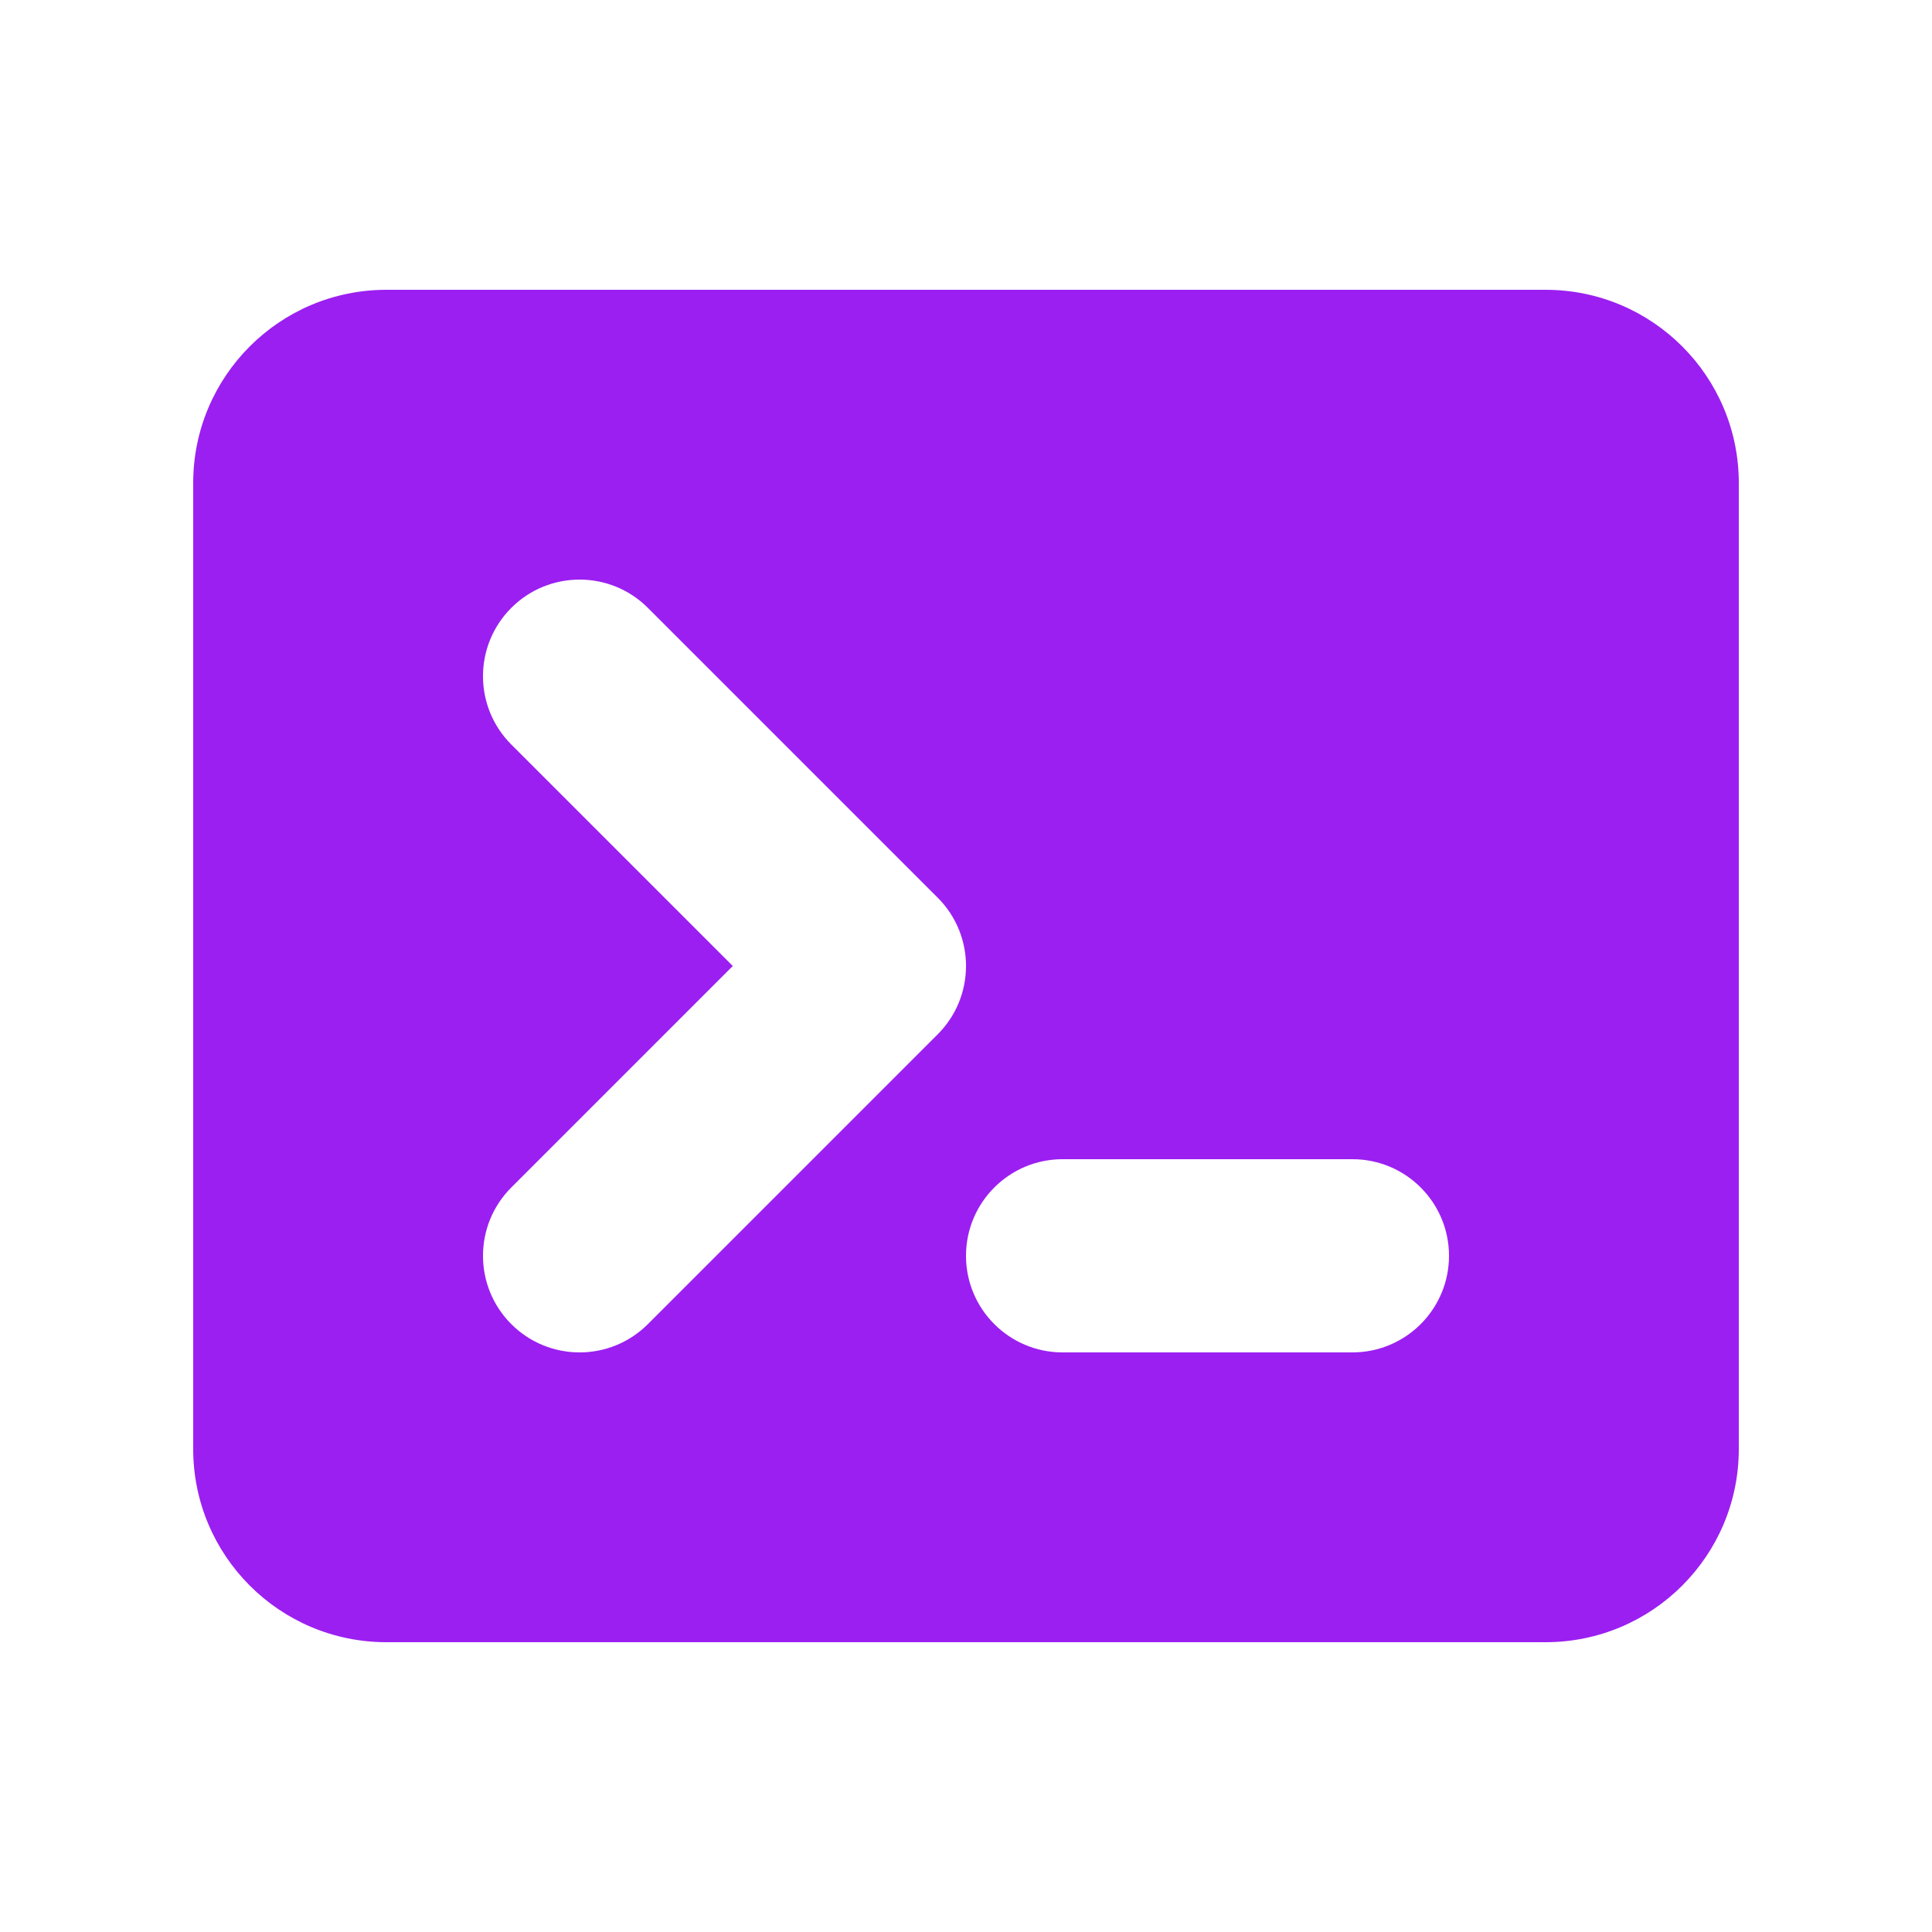 <svg width="70" height="70" viewBox="0 0 70 70" fill="none" xmlns="http://www.w3.org/2000/svg">
<path fill-rule="evenodd" clip-rule="evenodd" d="M7 17.5C7 13.634 10.134 10.5 14 10.5H56C59.866 10.5 63 13.634 63 17.5V52.5C63 56.366 59.866 59.5 56 59.5H14C10.134 59.5 7 56.366 7 52.5V17.5ZM18.525 22.025C19.892 20.658 22.108 20.658 23.475 22.025L33.975 32.525C35.342 33.892 35.342 36.108 33.975 37.475L23.475 47.975C22.108 49.342 19.892 49.342 18.525 47.975C17.158 46.608 17.158 44.392 18.525 43.025L26.55 35L18.525 26.975C17.158 25.608 17.158 23.392 18.525 22.025ZM38.5 42C36.567 42 35 43.567 35 45.5C35 47.433 36.567 49 38.5 49H49C50.933 49 52.5 47.433 52.5 45.5C52.5 43.567 50.933 42 49 42H38.5Z" fill="#9B1FF1"/>
</svg>
